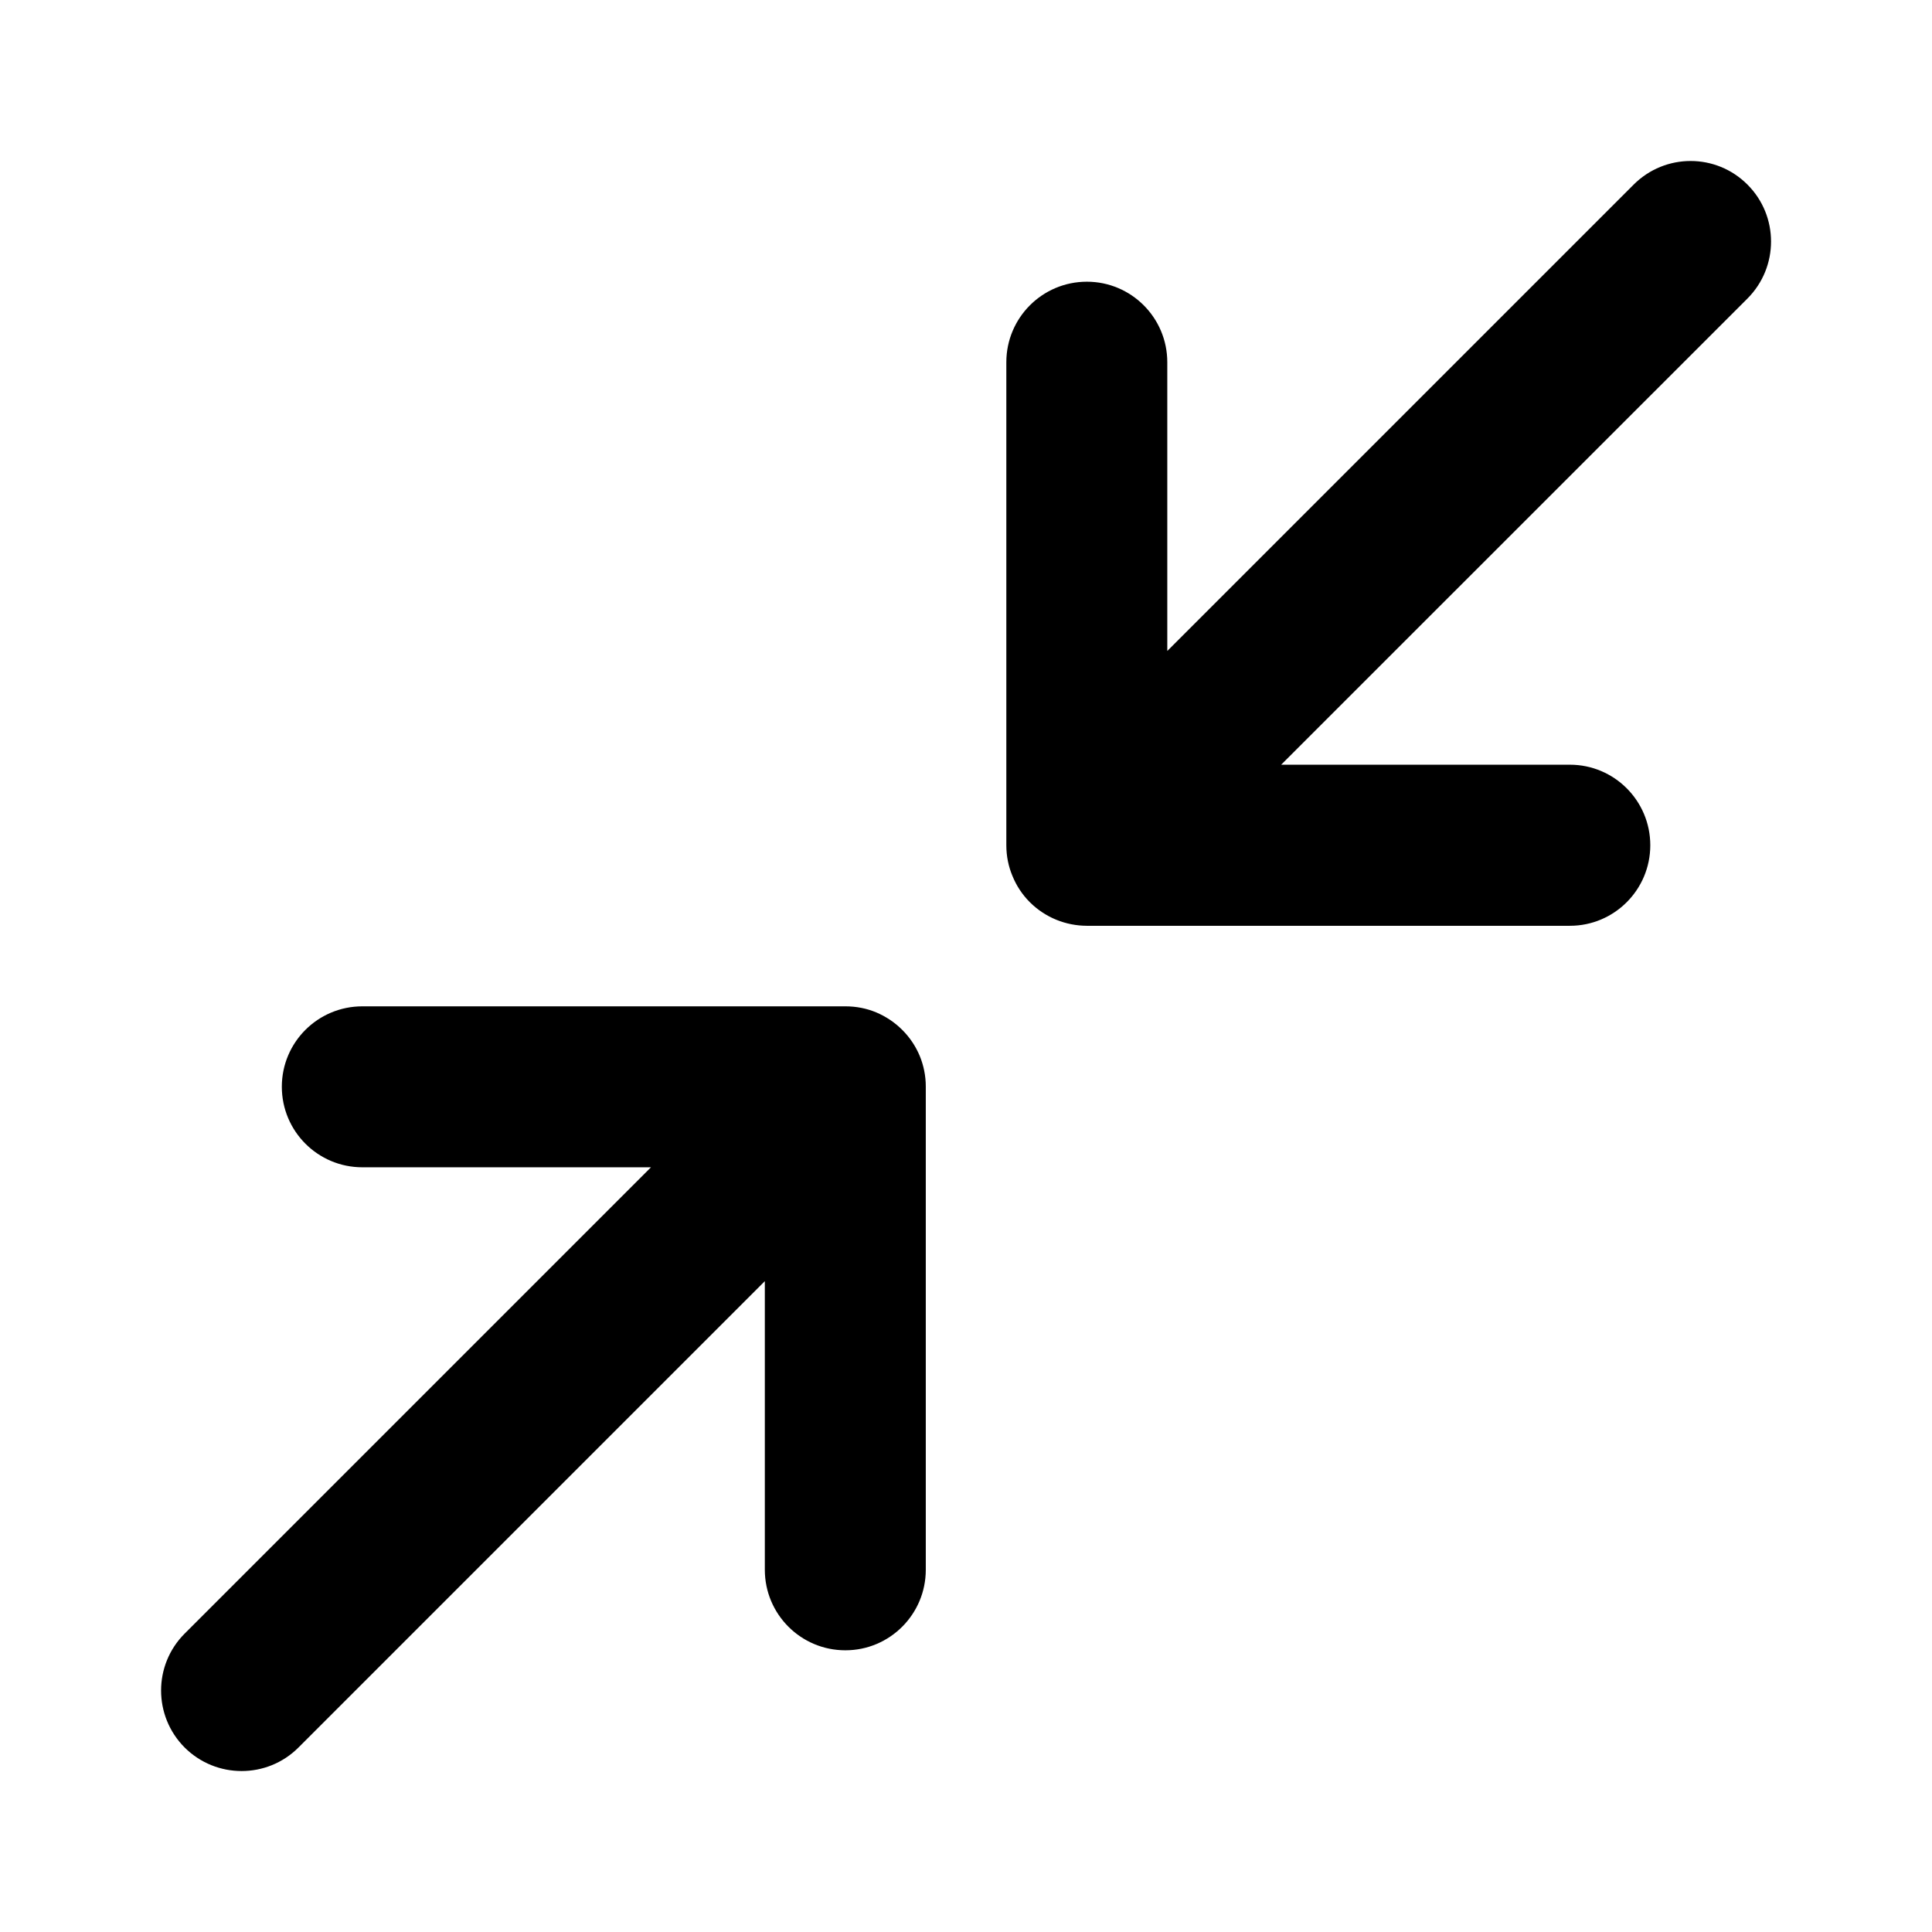 <svg width="16" height="16" viewBox="0 0 16 16" fill="none" xmlns="http://www.w3.org/2000/svg">
<path d="M14.472 1.529C14.732 1.789 14.732 2.211 14.472 2.472L10.61 6.333H13.001C13.369 6.333 13.667 6.632 13.667 7C13.667 7.368 13.369 7.667 13.001 7.667H9.001L8.999 7.667C8.829 7.666 8.659 7.601 8.529 7.472C8.465 7.408 8.417 7.334 8.385 7.255C8.352 7.177 8.334 7.091 8.334 7V3C8.334 2.632 8.632 2.333 9.001 2.333C9.369 2.333 9.667 2.632 9.667 3V5.391L13.529 1.529C13.79 1.268 14.212 1.268 14.472 1.529Z" fill="black"/>
<path d="M7.001 8.334H3.001C2.632 8.334 2.334 8.632 2.334 9C2.334 9.368 2.632 9.667 3.001 9.667H5.391L1.529 13.529C1.269 13.789 1.269 14.211 1.529 14.472C1.79 14.732 2.212 14.732 2.472 14.472L6.334 10.61V13C6.334 13.368 6.632 13.667 7.001 13.667C7.369 13.667 7.667 13.368 7.667 13V9.001C7.667 9 7.667 8.999 7.667 8.998C7.667 8.909 7.649 8.823 7.617 8.745C7.584 8.666 7.536 8.593 7.472 8.529C7.408 8.465 7.334 8.417 7.256 8.384C7.177 8.351 7.091 8.334 7.001 8.334Z" fill="black"/>
</svg>
